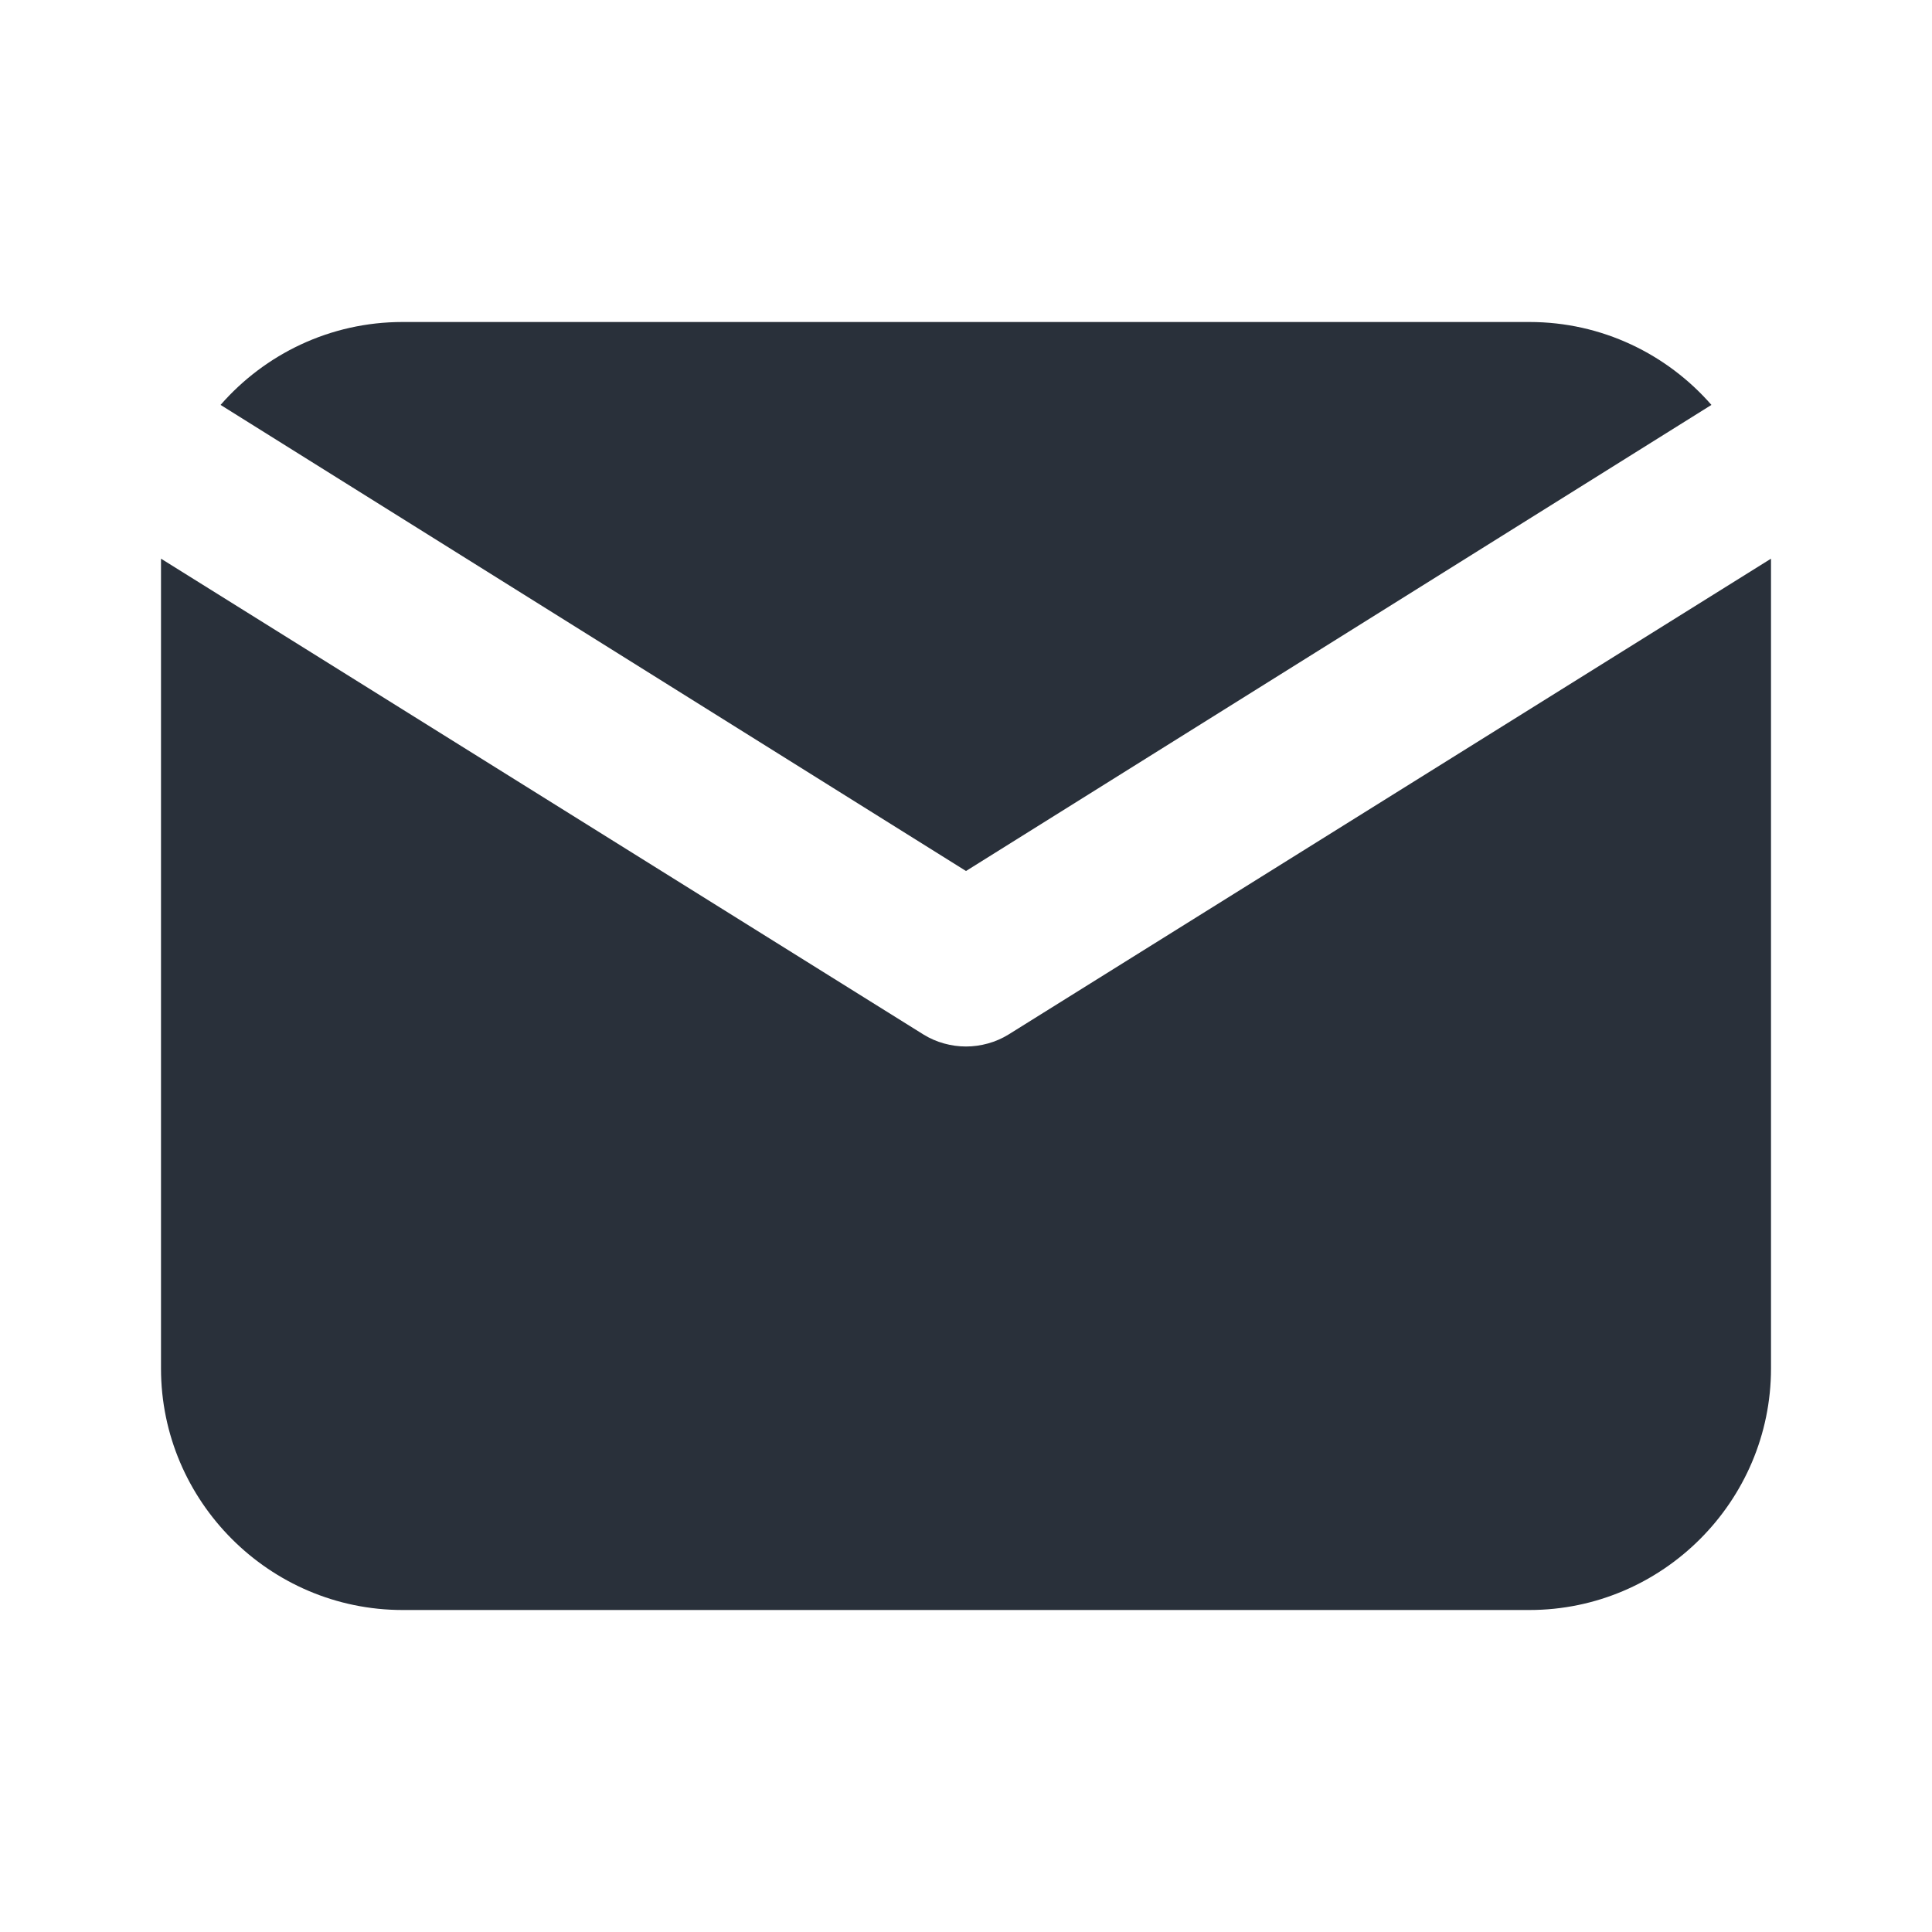 <svg width="24" height="24" viewBox="0 0 24 24" fill="none" xmlns="http://www.w3.org/2000/svg"><rect width="24" height="24" fill="none" rx="0" ry="0"></rect><path fill-rule="evenodd" clip-rule="evenodd" d="M19 4C19.9 4 20.71 4.4 21.26 5.03L12 10.82L2.74 5.03C3.29 4.4 4.1 4 5 4H19ZM12 13C12.18 13 12.37 12.95 12.53 12.85L22 6.94V17C22 18.65 20.65 20 19 20H5C3.35 20 2 18.65 2 17V6.94L11.47 12.85C11.63 12.95 11.82 13 12 13Z" fill="#29303A"></path></svg>